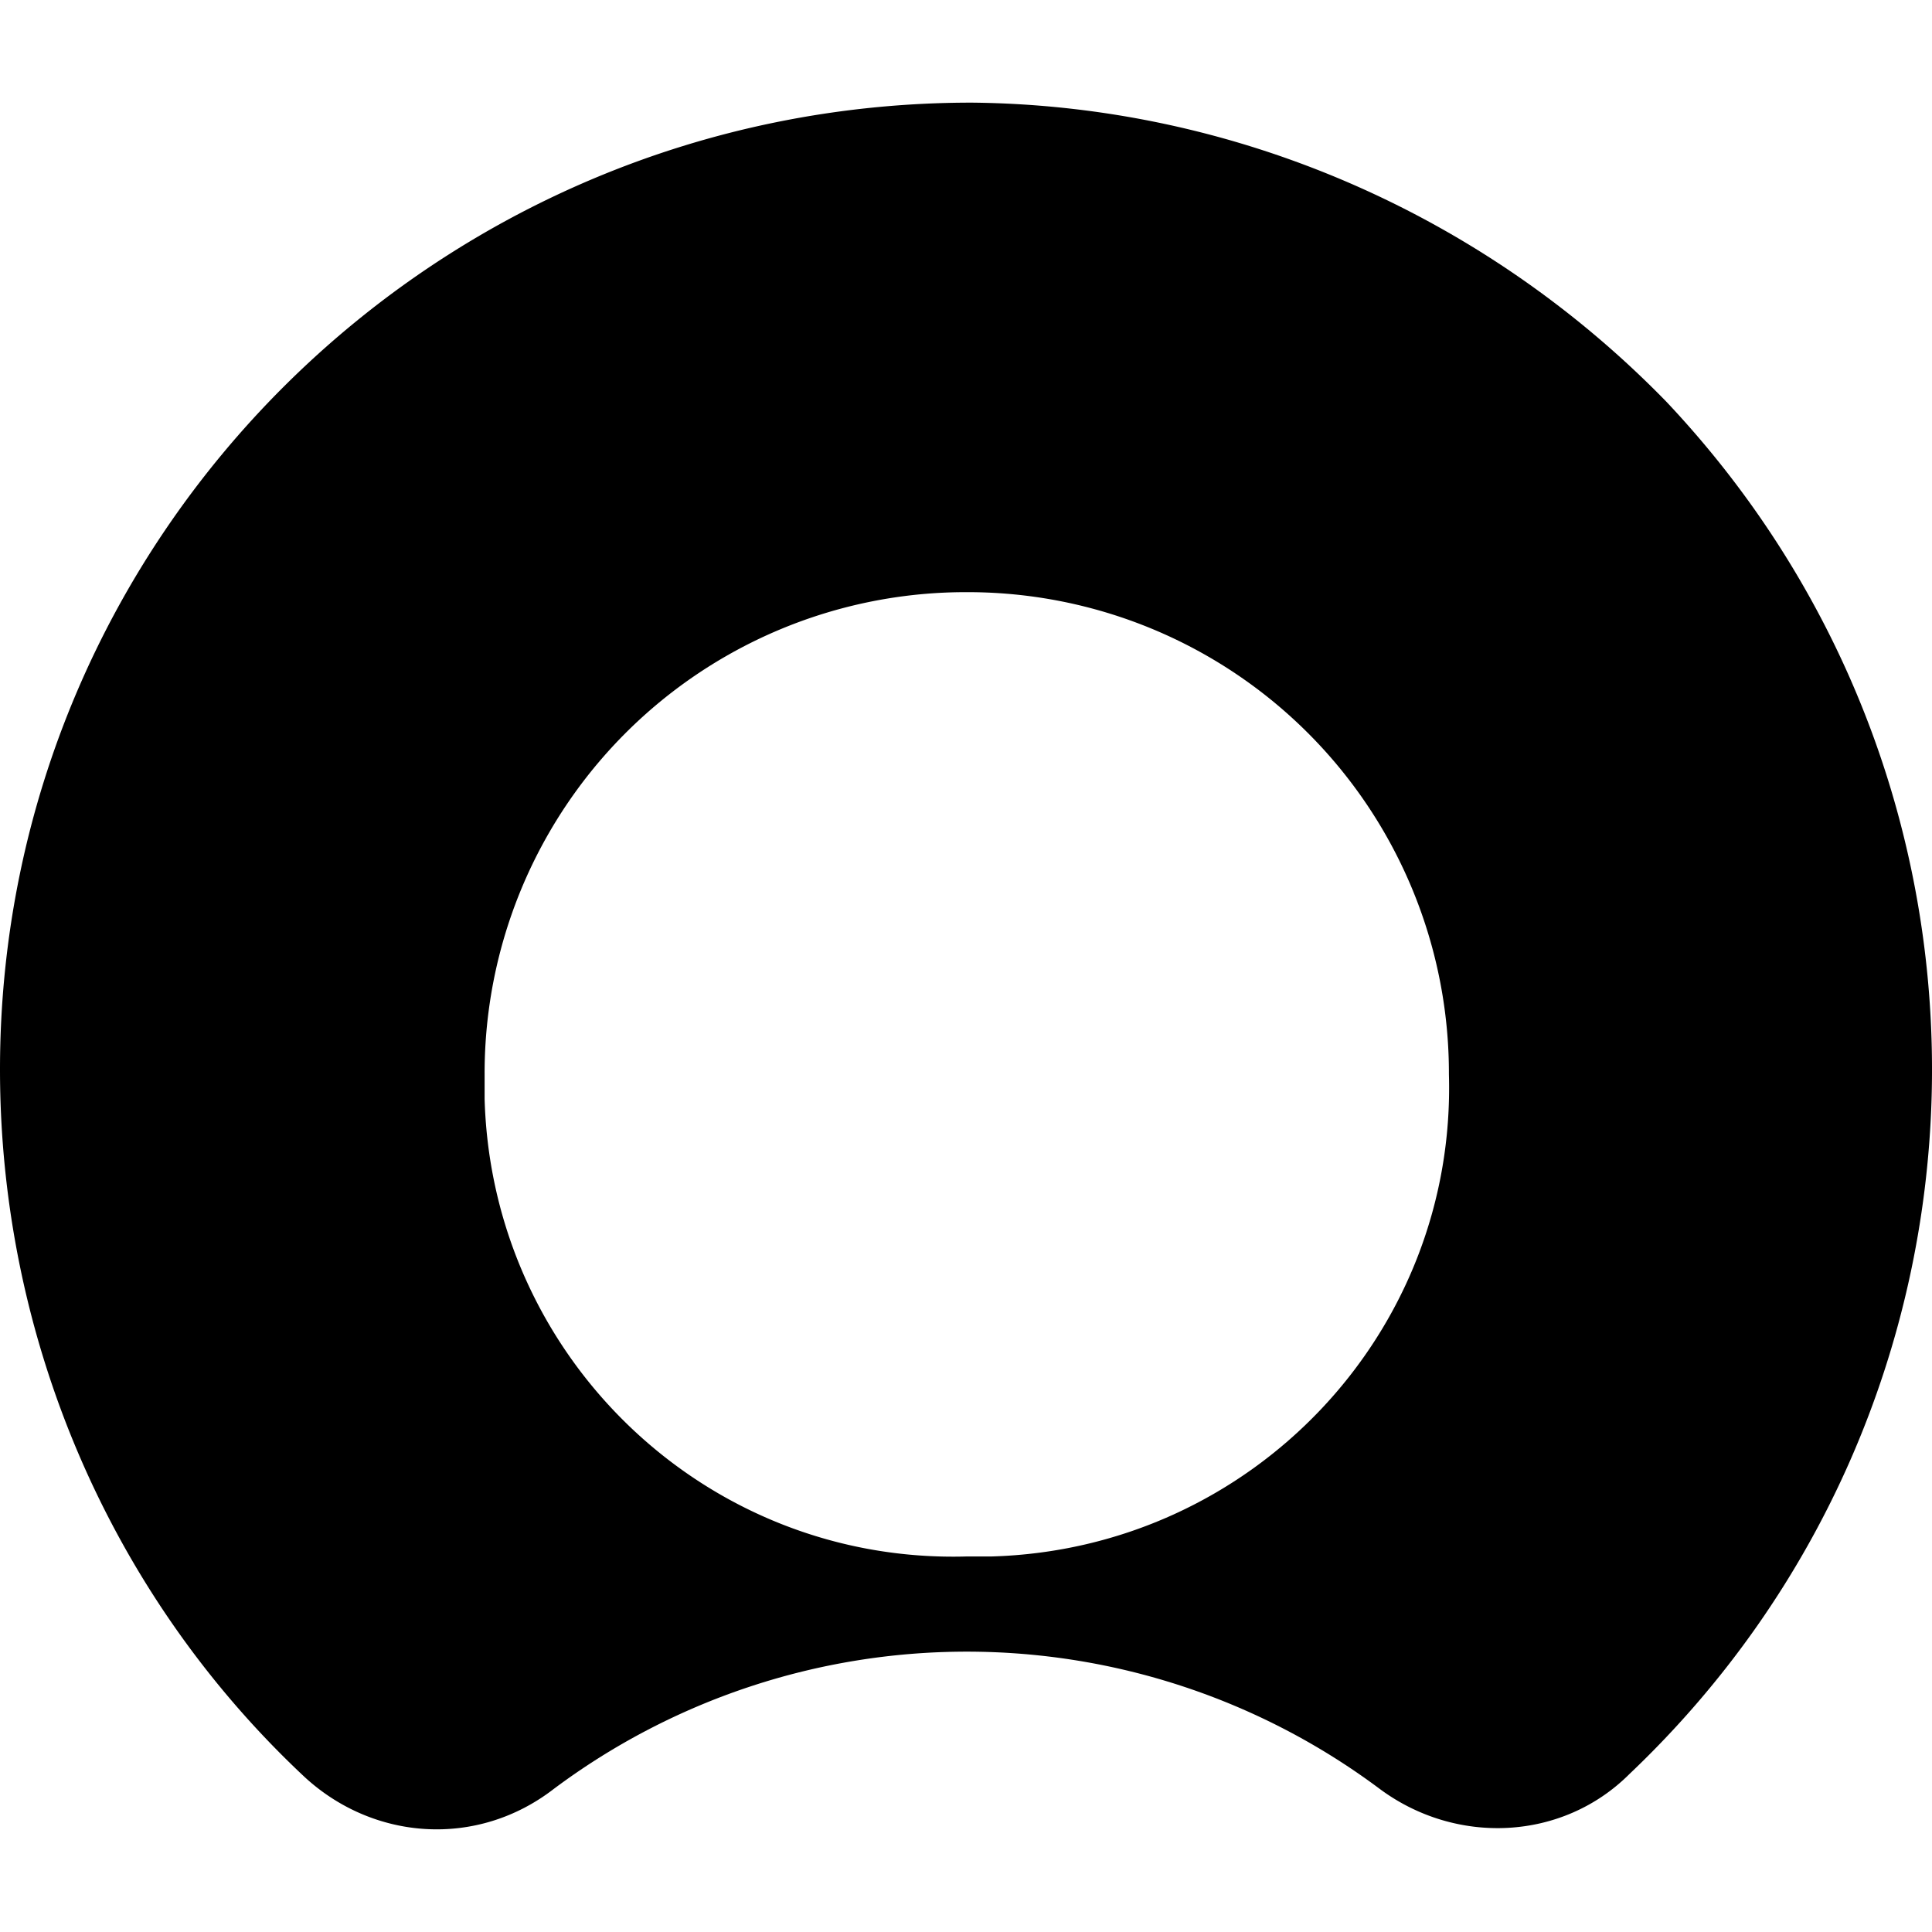 <svg role="img" viewBox="0 0 24 24" xmlns="http://www.w3.org/2000/svg"><title>ServiceNow</title><path d="M12.07 1.275C5.407 1.275 0 6.65 0 13.285c0 3.316 1.351 6.51 3.778 8.784.86.798 2.15.89 3.102.153a8.57 8.57 0 0 1 10.259 0c.952.707 2.272.645 3.102-.184 4.822-4.577 5.037-12.194.46-17.047-2.272-2.334-5.375-3.685-8.63-3.716m-.062 18.06c-3.225.092-5.897-2.457-5.989-5.682v-.307a5.977 5.977 0 0 1 5.99-5.99 5.977 5.977 0 0 1 5.989 5.99c.092 3.225-2.458 5.897-5.683 5.989h-.307"/></svg>